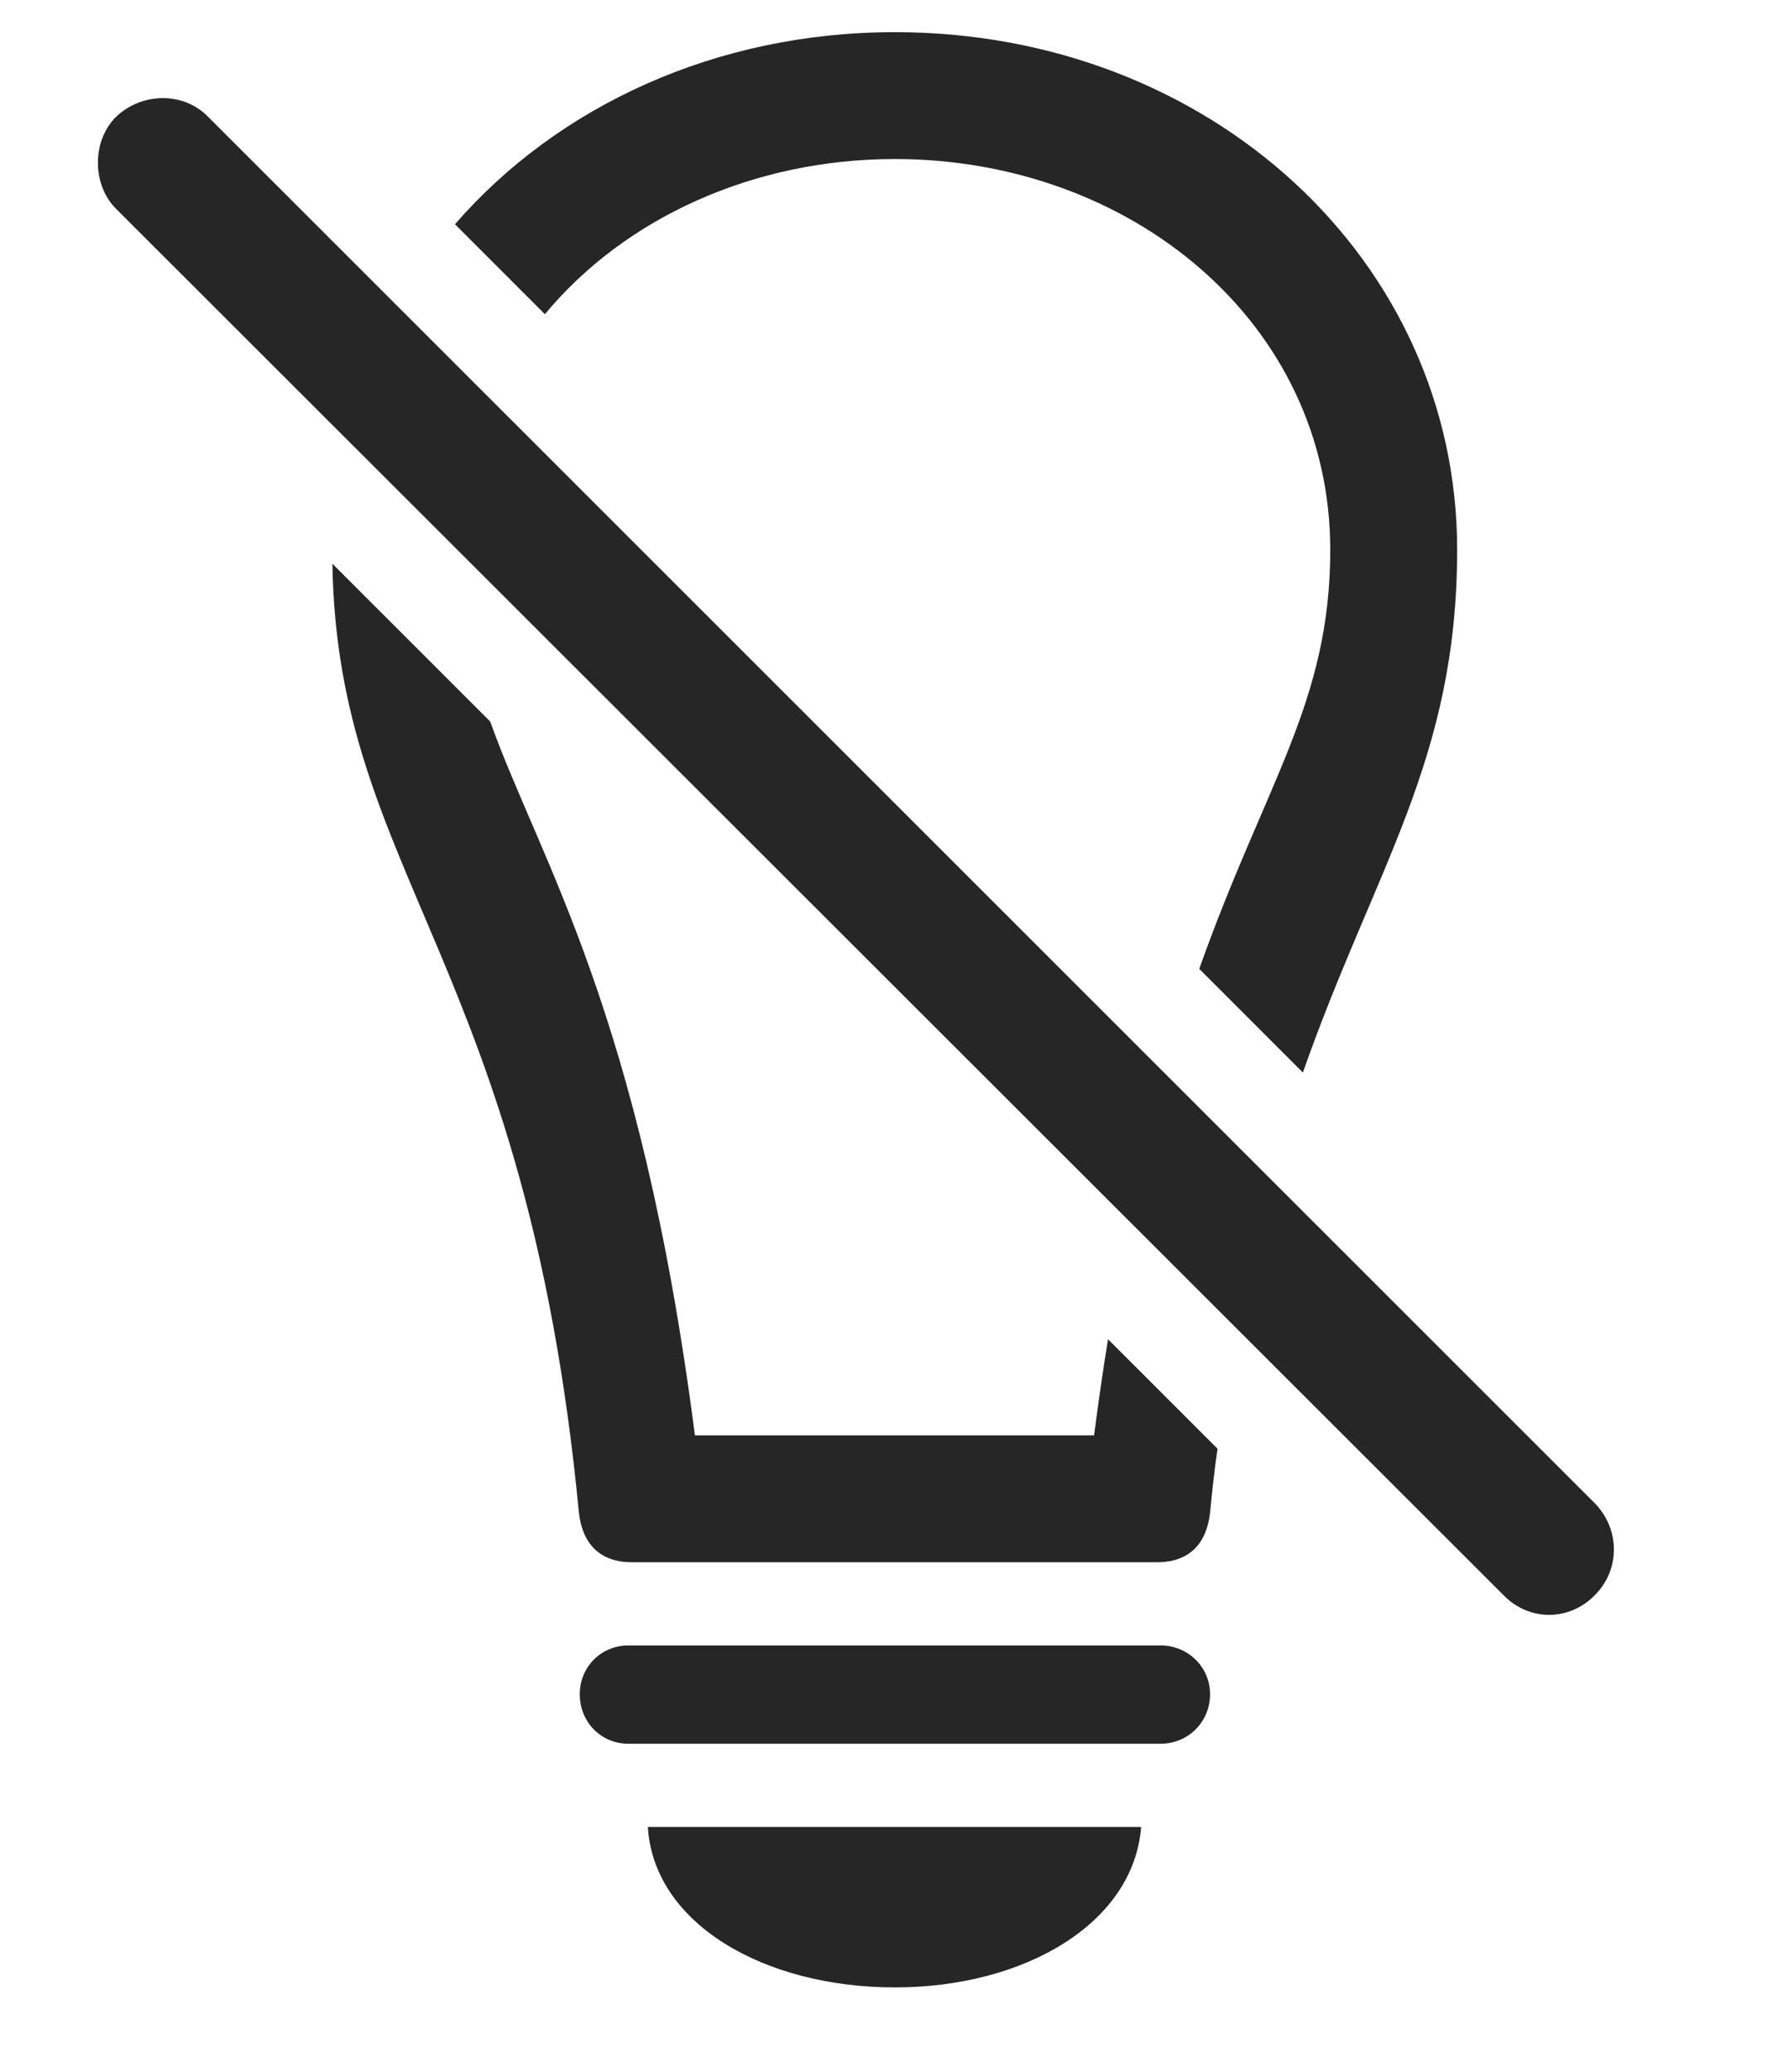 <?xml version="1.0" encoding="UTF-8"?>
<!--Generator: Apple Native CoreSVG 232.5-->
<!DOCTYPE svg
PUBLIC "-//W3C//DTD SVG 1.1//EN"
       "http://www.w3.org/Graphics/SVG/1.1/DTD/svg11.dtd">
<svg version="1.1" xmlns="http://www.w3.org/2000/svg" xmlns:xlink="http://www.w3.org/1999/xlink" width="103.943" height="120.388">
 <g>
  <rect height="120.388" opacity="0" width="103.943" x="0" y="0"/>
  <path d="M51.996 115.492C44.379 115.492 37.982 111.781 37.64 106.166L66.302 106.166C65.863 111.781 59.515 115.492 51.996 115.492ZM70.306 98.451C70.306 100.062 69.037 101.332 67.426 101.332L36.517 101.332C34.906 101.332 33.685 100.062 33.685 98.451C33.685 96.888 34.906 95.619 36.517 95.619L67.426 95.619C69.037 95.619 70.306 96.888 70.306 98.451ZM28.482 41.929C31.401 50.103 37.186 58.648 40.375 83.412L63.568 83.412C63.822 81.442 64.092 79.575 64.379 77.826L70.74 84.188C70.57 85.336 70.432 86.597 70.306 87.904C70.111 89.662 69.135 90.785 67.23 90.785L36.713 90.785C34.808 90.785 33.832 89.662 33.636 87.904C30.559 55.827 19.618 50.843 19.312 32.759ZM84.662 31.947C84.662 44.175 79.885 50.402 75.699 62.327L69.678 56.302C73.541 45.417 77.289 40.83 77.289 31.947C77.289 18.763 65.717 9.242 51.996 9.242C43.772 9.242 36.302 12.663 31.659 18.26L26.434 13.032C32.382 6.183 41.568 1.869 51.996 1.869C70.258 1.869 84.662 15.101 84.662 31.947Z" fill="#000000" fill-opacity="0.85"/>
  <path d="M87.347 92.689C88.861 94.252 91.205 94.203 92.67 92.689C94.135 91.224 94.135 88.88 92.67 87.367L12.103 6.8C10.639 5.287 8.197 5.384 6.732 6.8C5.316 8.216 5.365 10.755 6.732 12.123Z" fill="#000000" fill-opacity="0.85"/>
 </g>
</svg>
